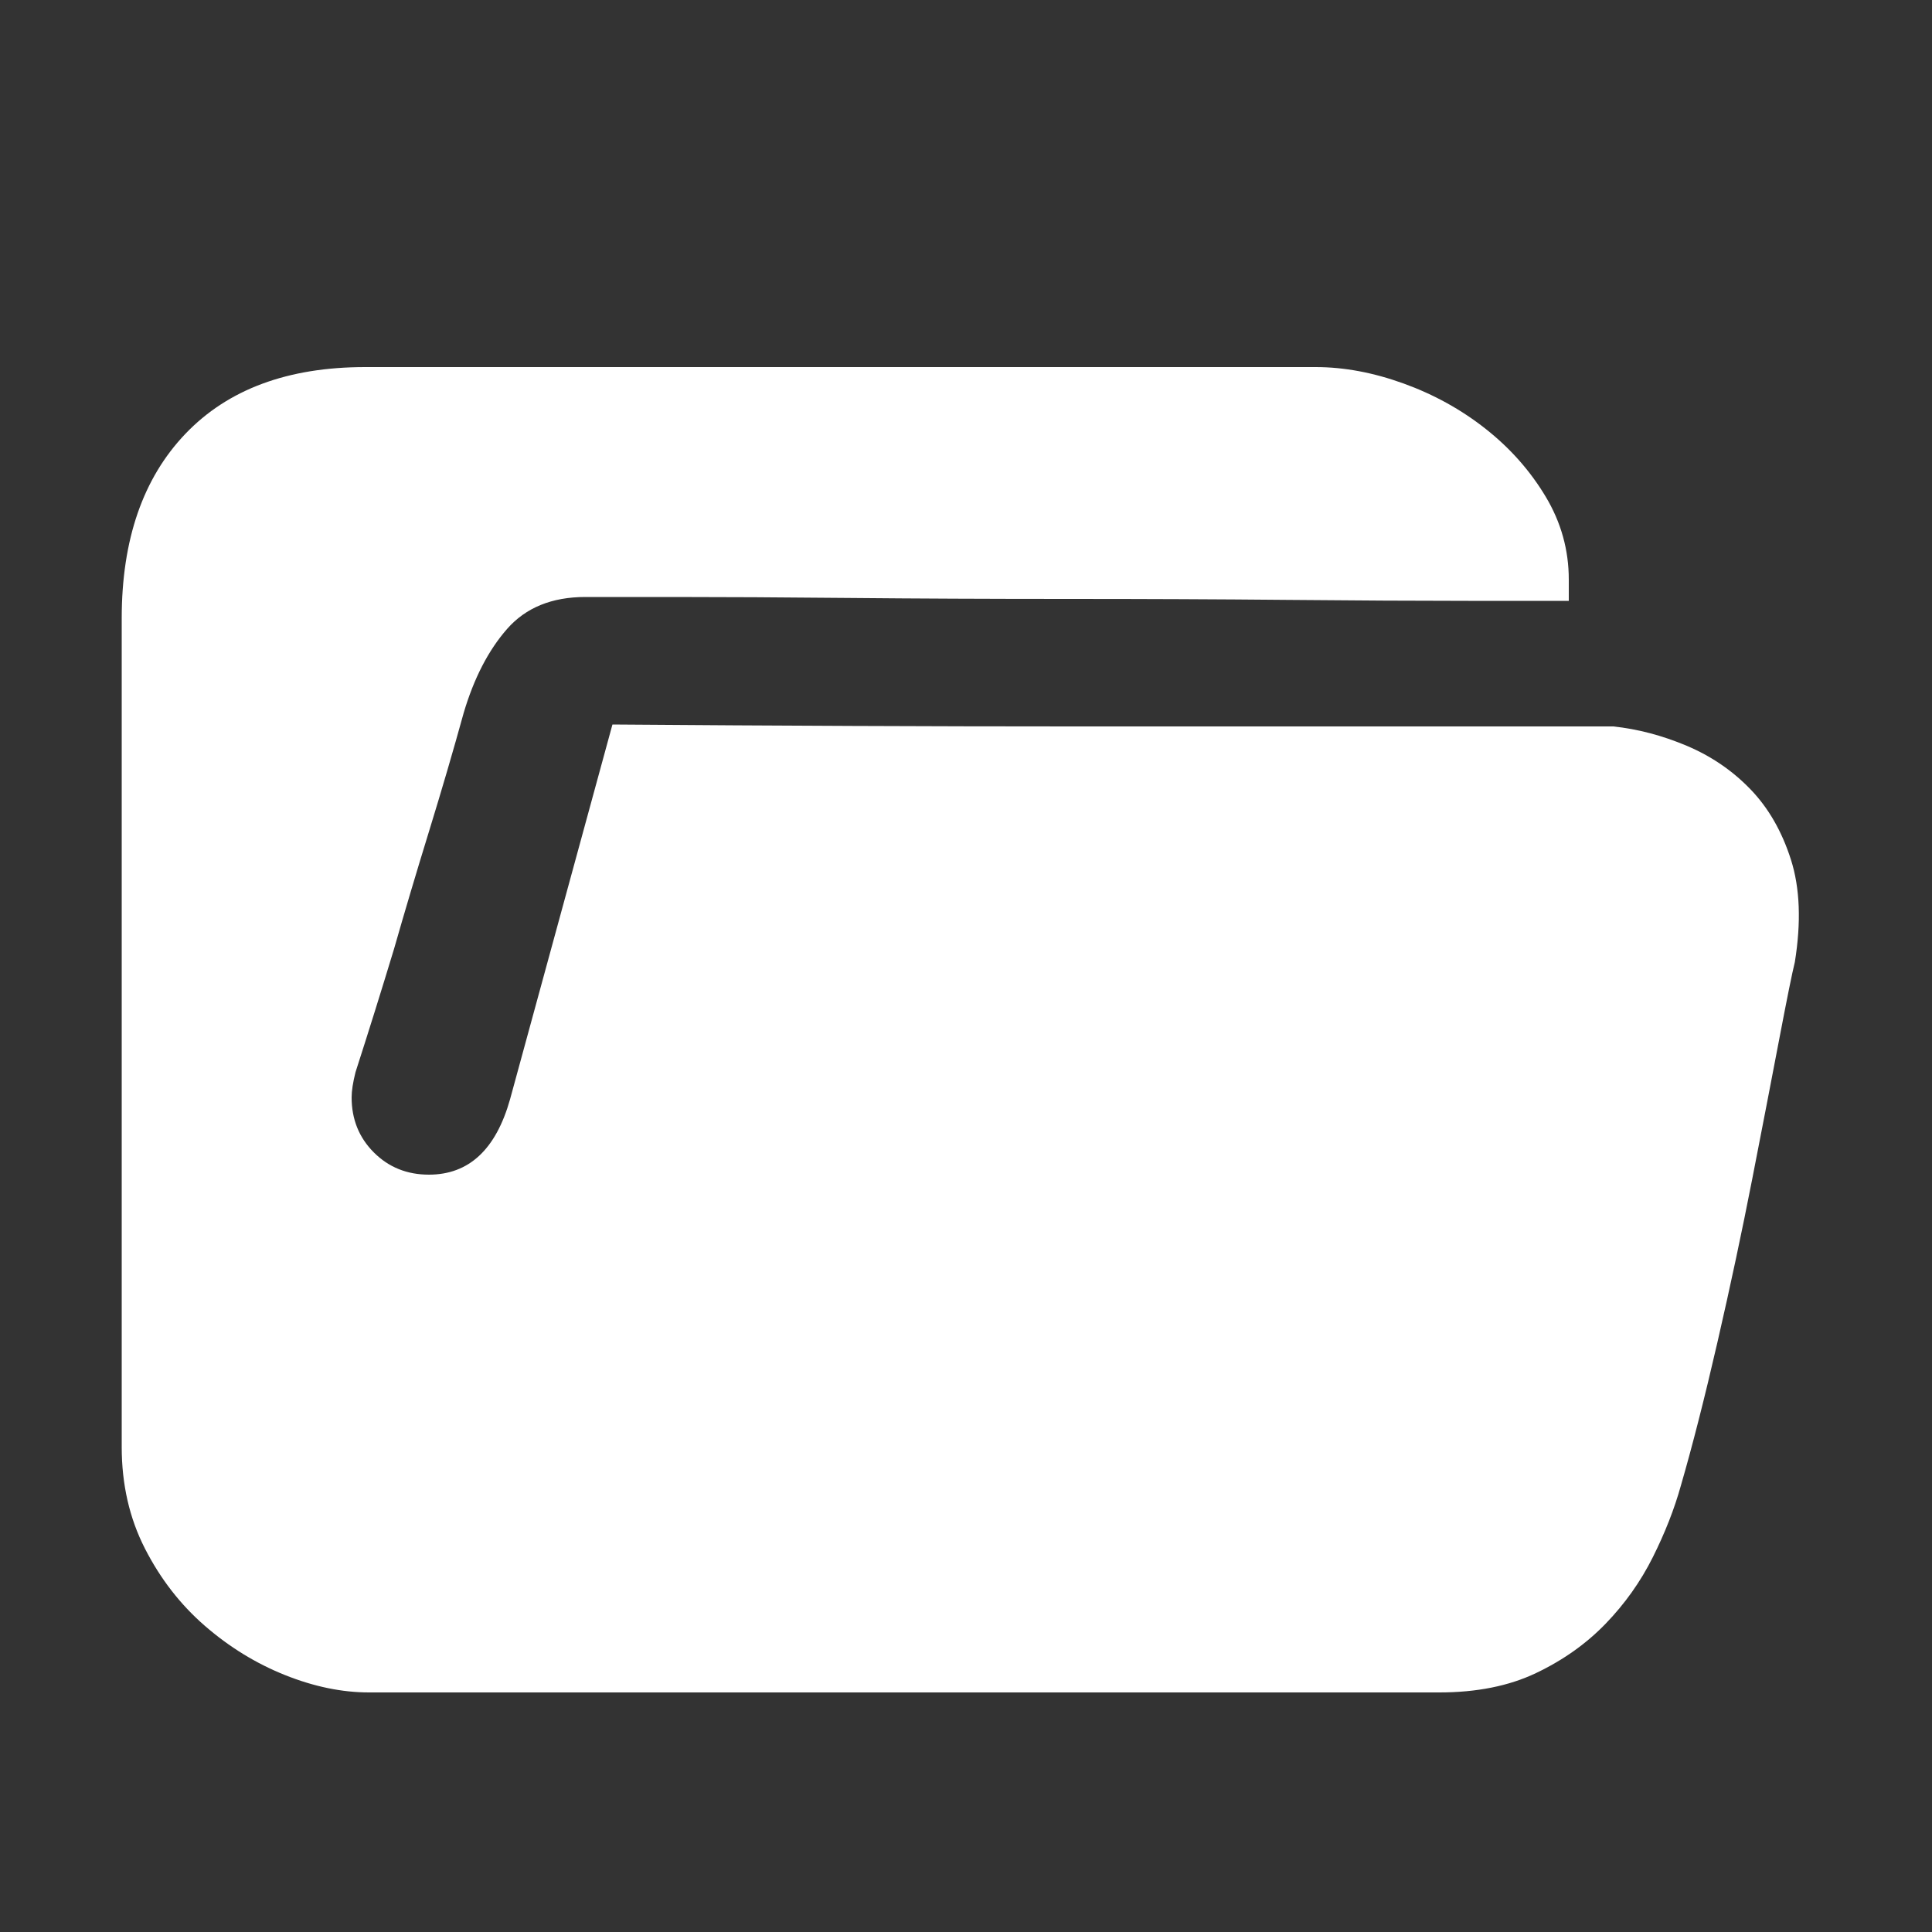 <?xml version="1.0" standalone="no"?><!DOCTYPE svg PUBLIC "-//W3C//DTD SVG 1.1//EN" "http://www.w3.org/Graphics/SVG/1.1/DTD/svg11.dtd"><svg t="1659677834589" class="icon" viewBox="0 0 1024 1024" version="1.1" xmlns="http://www.w3.org/2000/svg" p-id="3882" xmlns:xlink="http://www.w3.org/1999/xlink" width="200" height="200"><rect x="0" y="0" width="1024" height="1024" fill="#333333" stroke="none"/><defs><style type="text/css">@font-face { font-family: feedback-iconfont; src: url("//at.alicdn.com/t/font_1031158_u69w8yhxdu.woff2?t=1630033759944") format("woff2"), url("//at.alicdn.com/t/font_1031158_u69w8yhxdu.woff?t=1630033759944") format("woff"), url("//at.alicdn.com/t/font_1031158_u69w8yhxdu.ttf?t=1630033759944") format("truetype"); }
</style></defs><path d="M855.04 385.024q19.456 2.048 38.912 10.24t33.792 23.04 21.504 37.376 2.048 54.272q-2.048 8.192-8.192 40.448t-14.336 74.24-18.432 86.528-19.456 76.288q-5.12 18.432-14.848 37.888t-25.088 35.328-36.864 26.112-51.2 10.24l-567.296 0q-21.504 0-44.544-9.216t-42.496-26.112-31.744-40.96-12.288-53.76l0-439.296q0-62.464 33.792-97.792t95.232-35.328l503.808 0q22.528 0 46.592 8.704t43.52 24.064 31.744 35.84 12.288 44.032l0 11.264-53.248 0q-40.96 0-95.744-0.512t-116.736-0.512-115.712-0.512-92.672-0.512l-47.104 0q-26.624 0-41.472 16.896t-23.04 44.544q-8.192 29.696-18.432 62.976t-18.432 61.952q-10.24 33.792-20.48 65.536-2.048 8.192-2.048 13.312 0 17.408 11.776 29.184t29.184 11.776q31.744 0 43.008-39.936l54.272-198.656q133.12 1.024 243.712 1.024l286.72 0z" p-id="3883" fill="#ffffff"></path></svg>